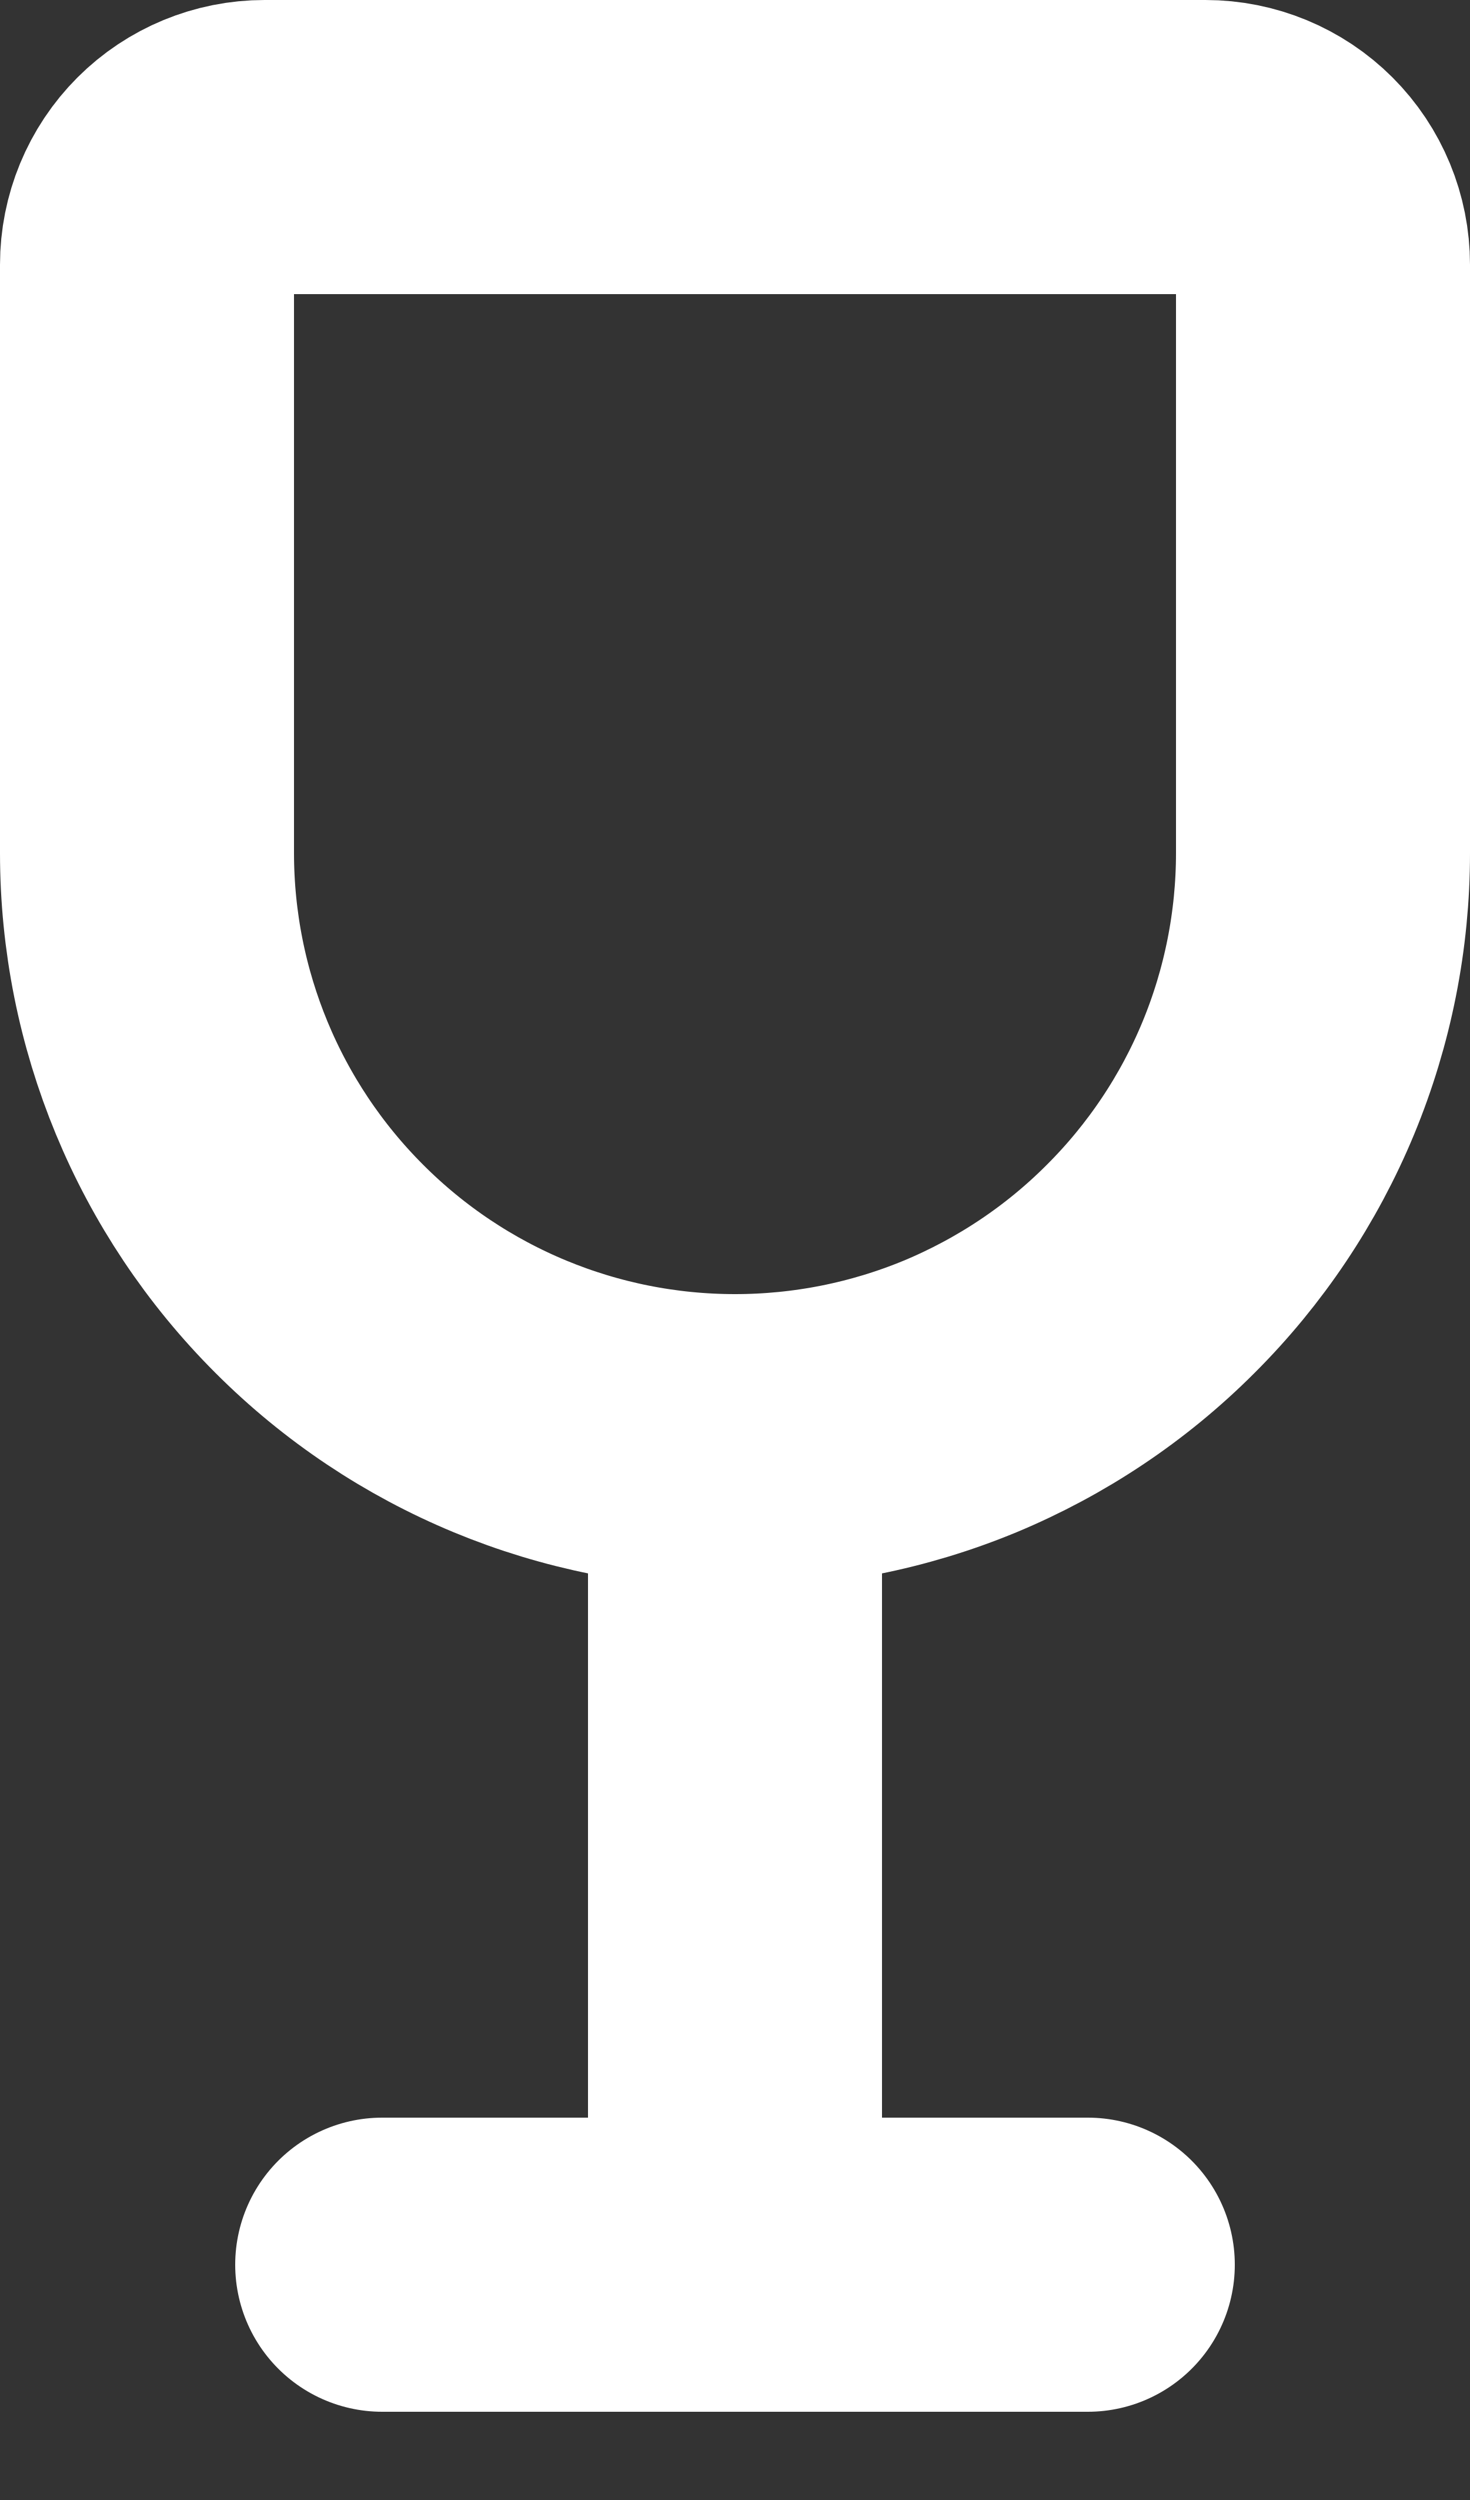 <svg width="10" height="17" viewBox="0 0 10 17" fill="none" xmlns="http://www.w3.org/2000/svg">
<rect x="0" y="0" width="10" height="17" fill="#333333" stroke="none"/>
<path d="M5 9.8V15.4M5 9.8C3.939 9.8 2.922 9.379 2.172 8.628C1.421 7.878 1 6.861 1 5.8V1.8C1 1.588 1.084 1.384 1.234 1.234C1.384 1.084 1.588 1 1.8 1H8.2C8.412 1 8.616 1.084 8.766 1.234C8.916 1.384 9 1.588 9 1.8V5.8C9 6.325 8.897 6.845 8.696 7.331C8.495 7.816 8.2 8.257 7.828 8.628C7.457 9 7.016 9.294 6.531 9.496C6.045 9.697 5.525 9.8 5 9.8ZM2.6 15.4H7.4" stroke="white" stroke-width="2" stroke-linecap="round" stroke-linejoin="round"/>
</svg>
